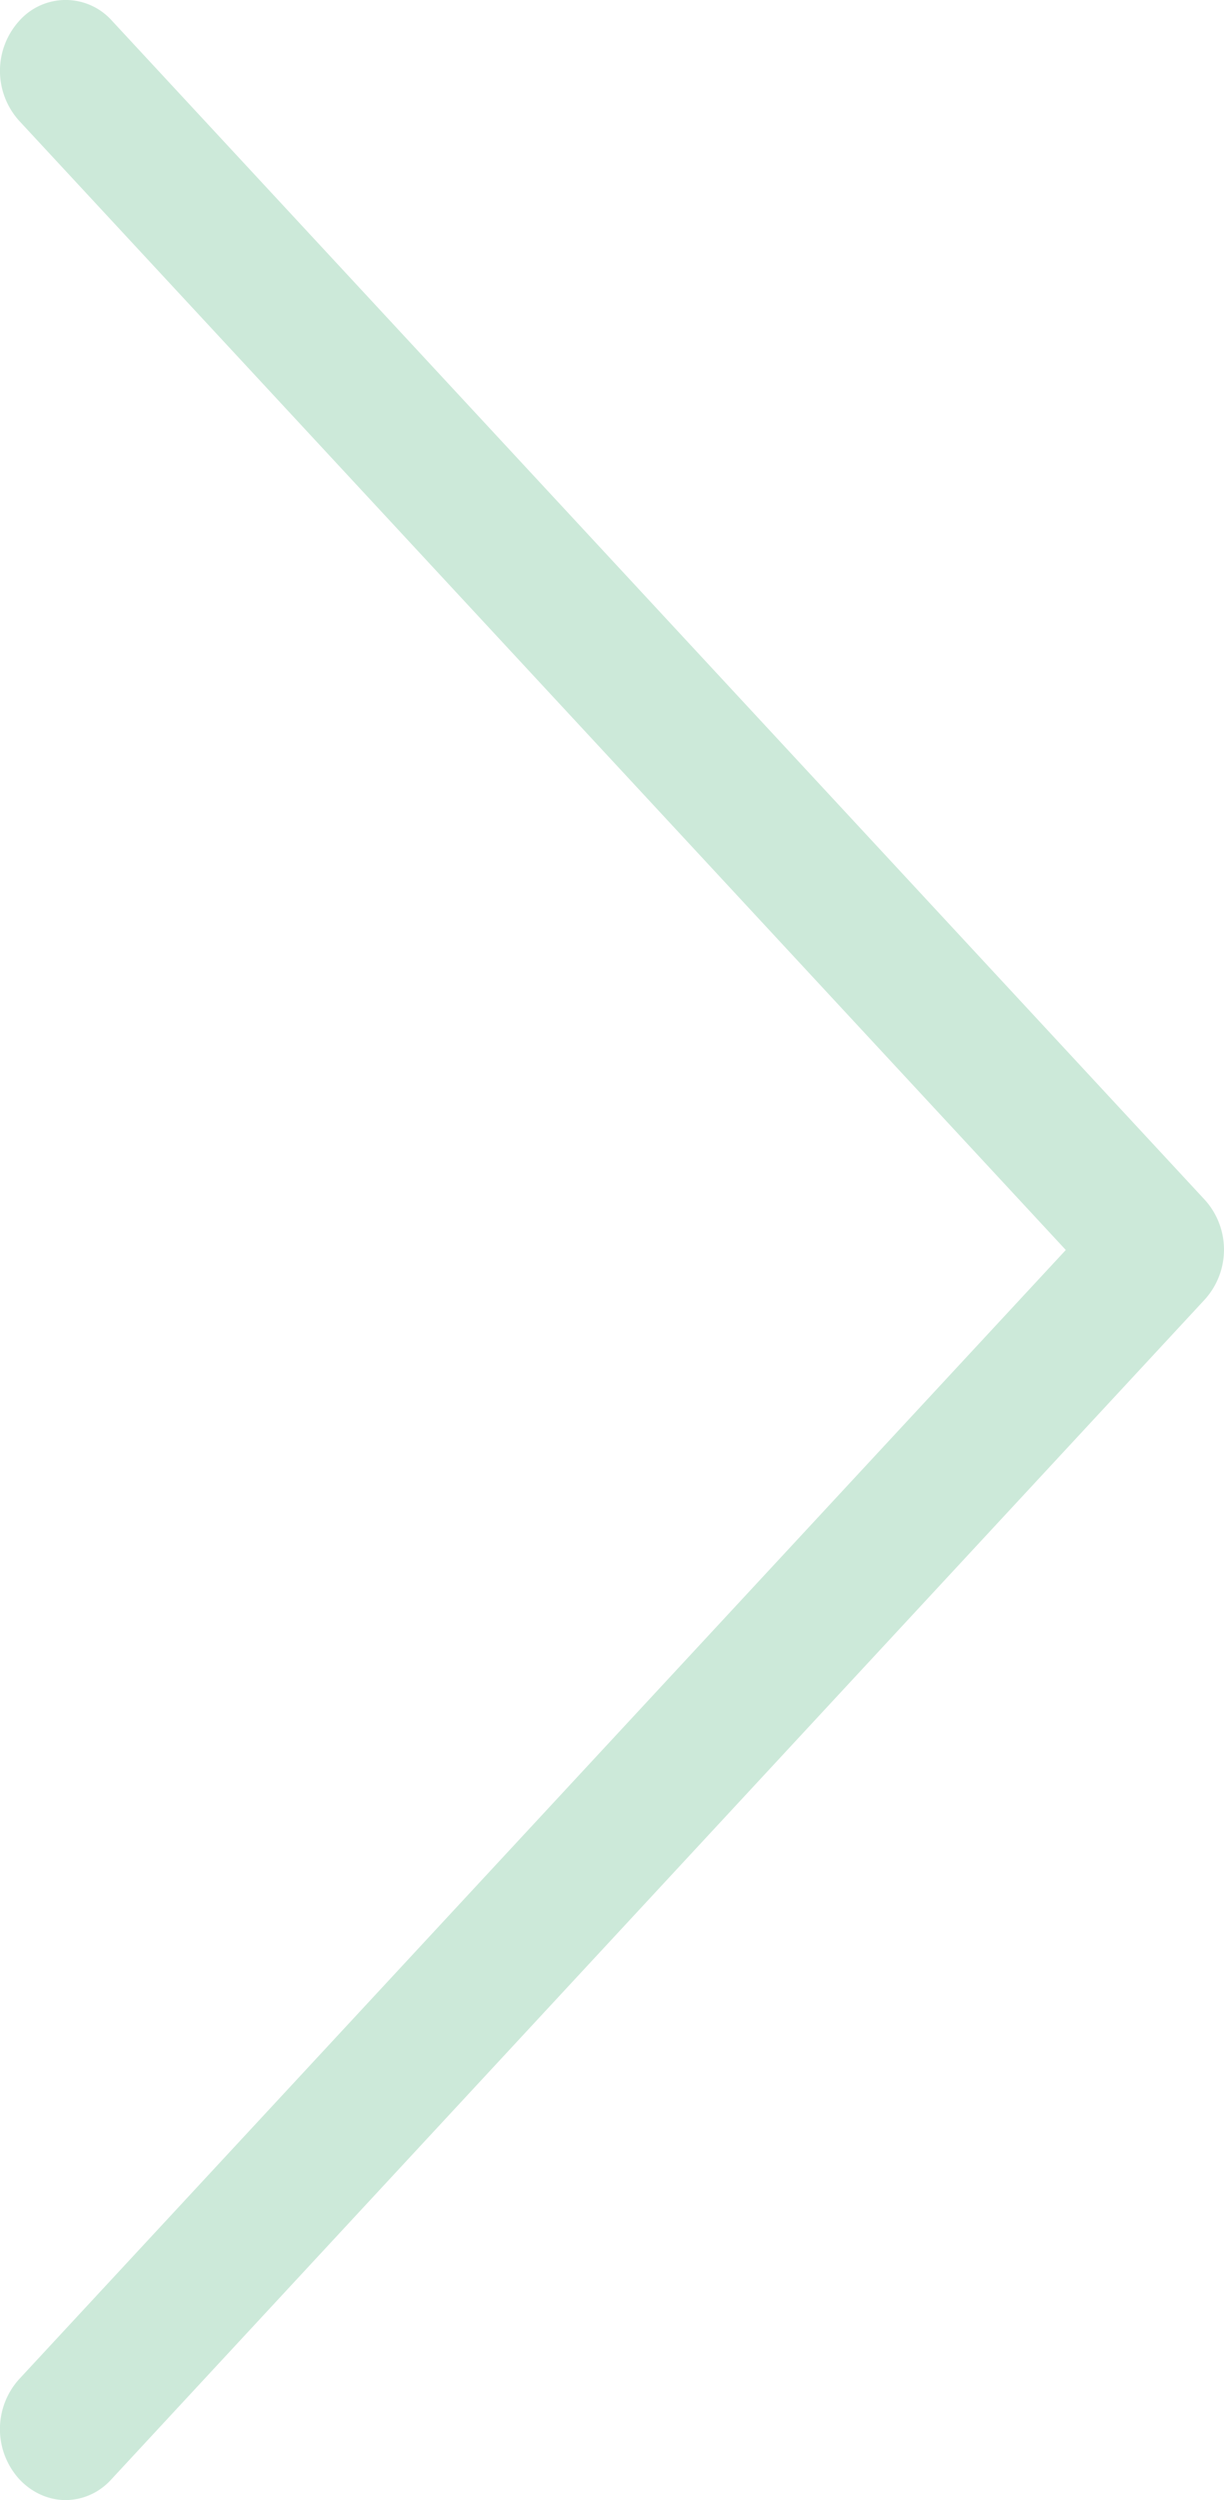 <svg width="24" height="49" fill="none" xmlns="http://www.w3.org/2000/svg"><path d="M23.63 23.523L2.197.408a1.217 1.217 0 00-1.819 0 1.46 1.46 0 000 1.962l20.52 22.129L.377 46.628a1.46 1.46 0 000 1.961c.248.267.581.411.905.411.324 0 .657-.133.905-.41L23.62 25.473a1.456 1.456 0 00.01-1.95z" fill="#009344" fill-opacity=".2"/></svg>